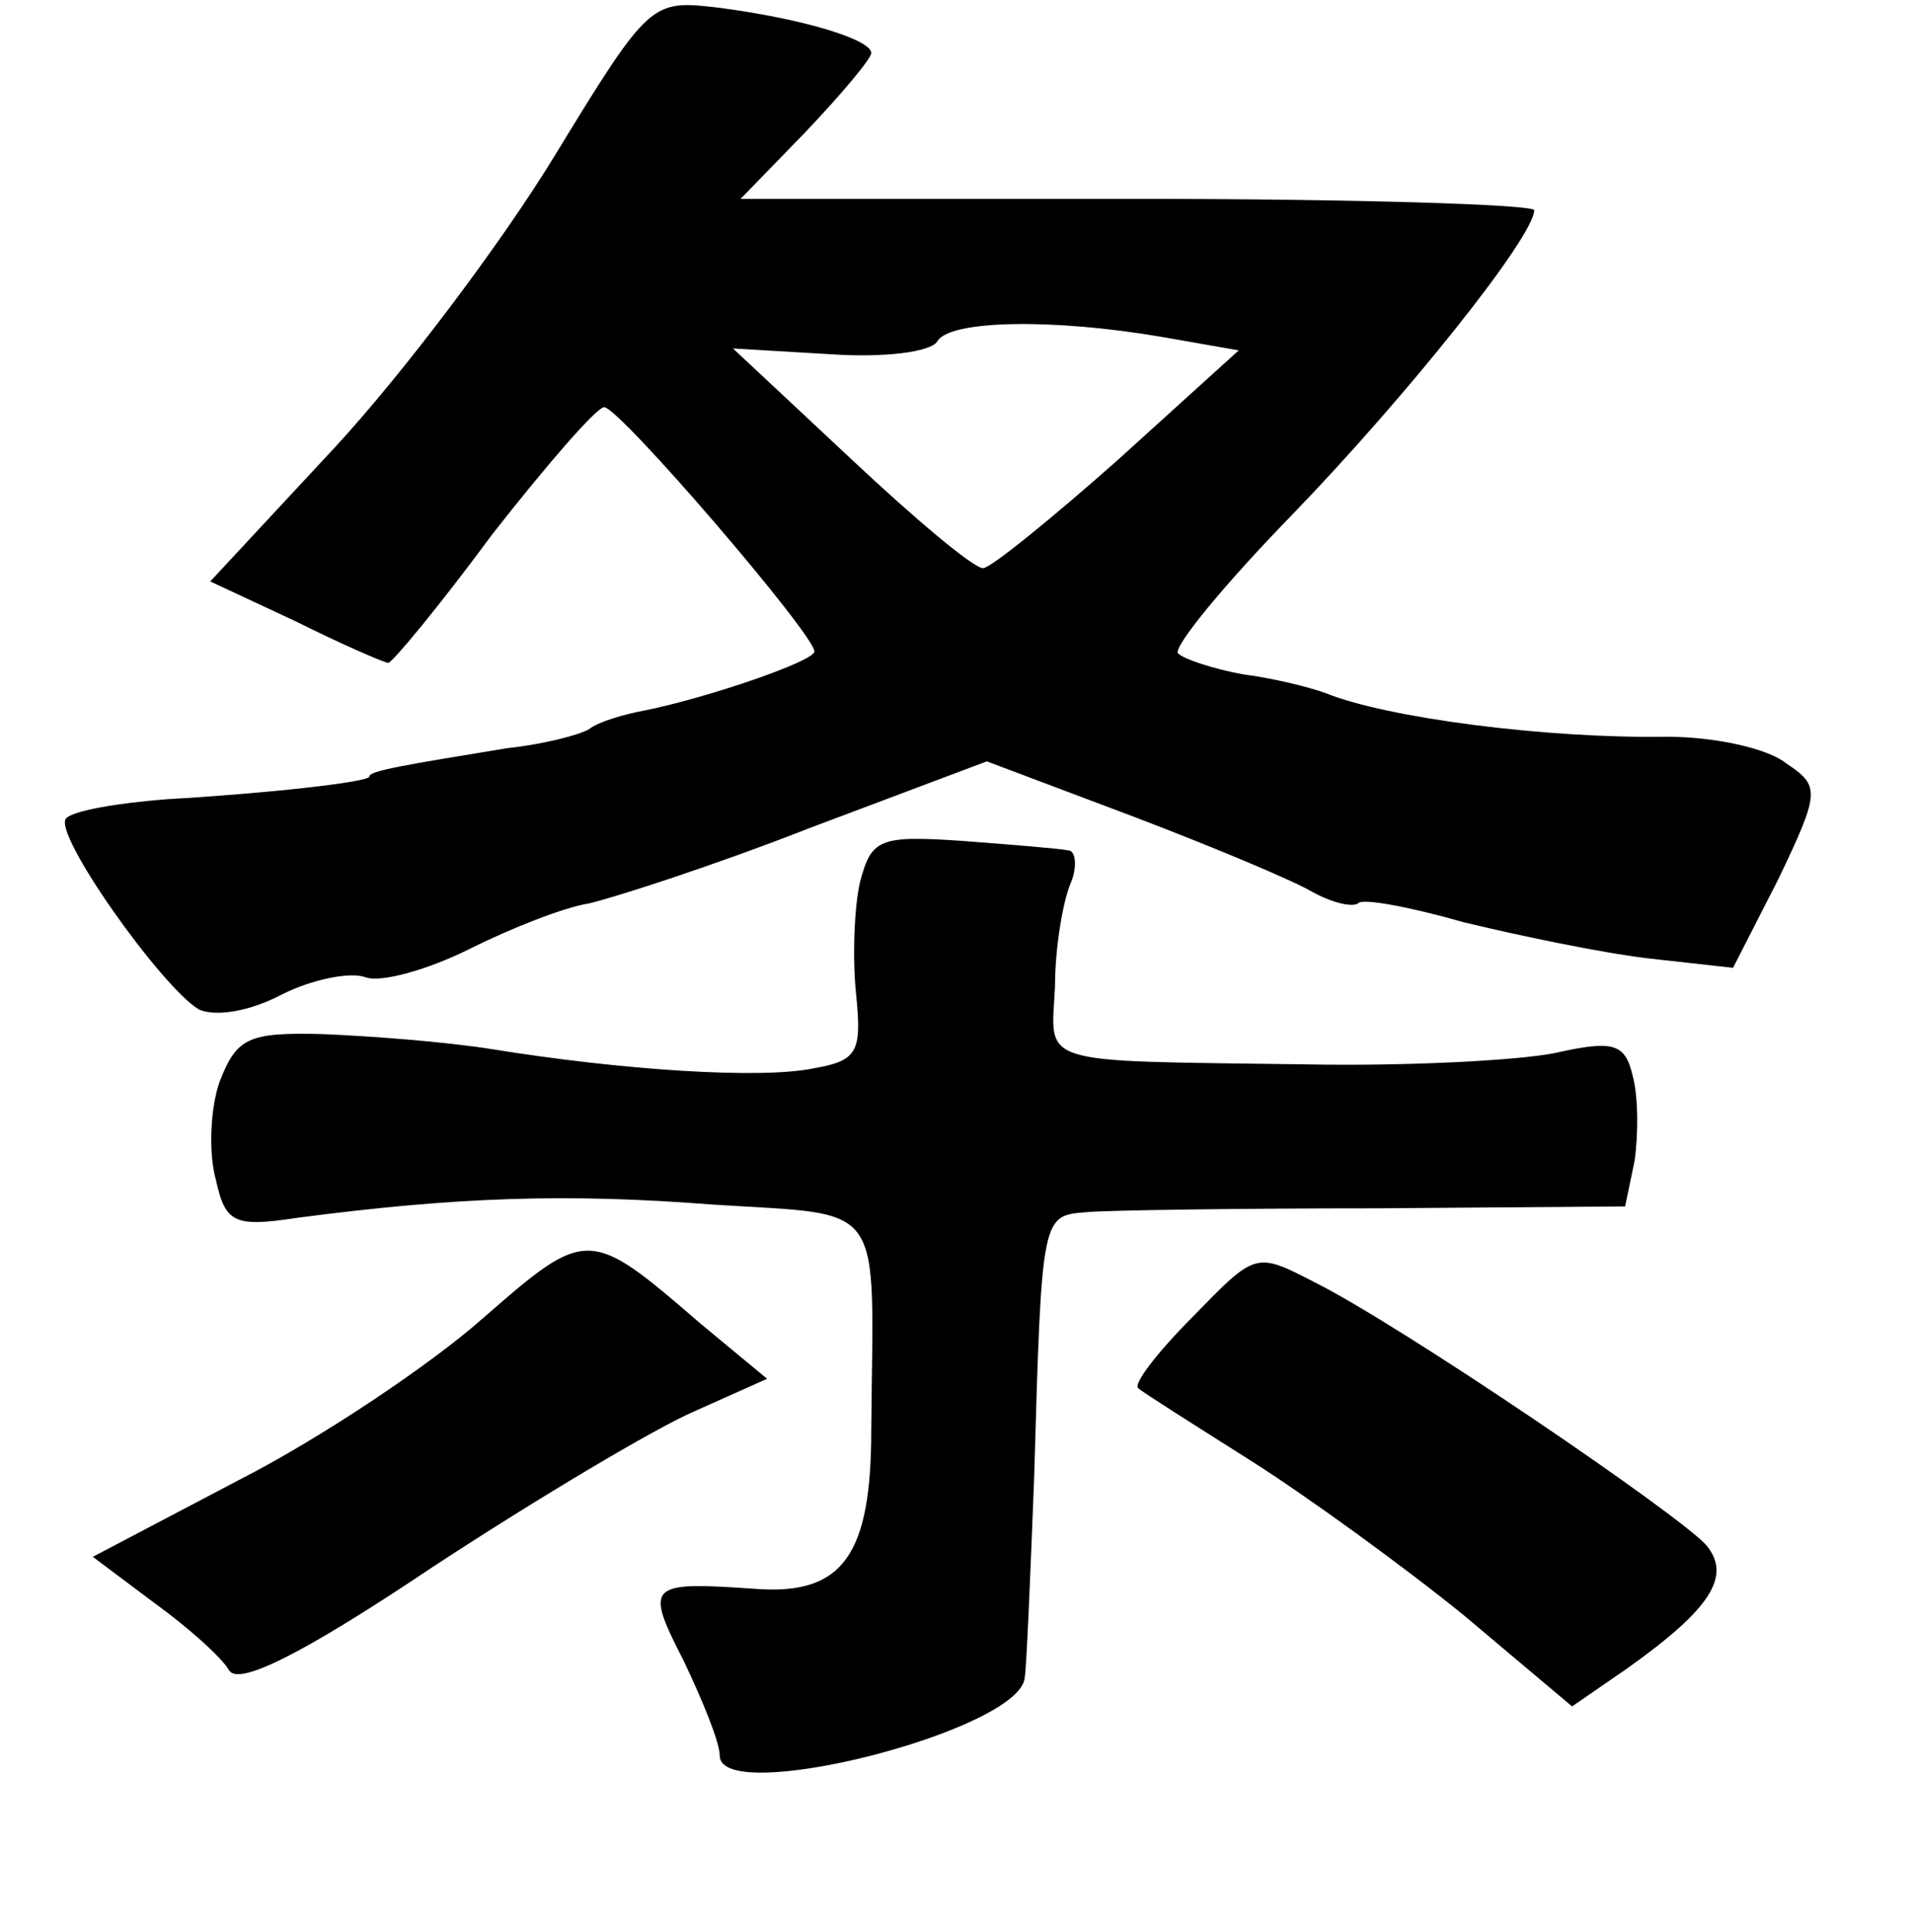 <?xml version="1.0" standalone="no"?>
<!DOCTYPE svg PUBLIC "-//W3C//DTD SVG 20010904//EN"
 "http://www.w3.org/TR/2001/REC-SVG-20010904/DTD/svg10.dtd">
<svg version="1.0" xmlns="http://www.w3.org/2000/svg"
 width="101pt" height="102pt" viewBox="0 0 101 102"
 preserveAspectRatio="xMidYMid meet">
<g transform="translate(0,102) scale(0.1,-0.1)"
fill="#000000" stroke="none">
<path d="M293 938 c-28 -46 -80 -115 -116 -154 l-66 -71 45 -21 c24 -12 47
-22 49 -22 2 0 27 30 55 68 29 37 55 67 59 67 8 0 111 -120 111 -129 0 -5 -55
-24 -89 -31 -11 -2 -25 -6 -30 -10 -5 -3 -24 -8 -43 -10 -55 -9 -73 -12 -73
-15 0 -3 -55 -9 -107 -12 -26 -2 -49 -6 -53 -10 -8 -7 50 -89 70 -101 9 -4 27
-1 44 8 16 8 36 12 44 9 8 -3 33 4 55 15 22 11 50 22 63 24 13 3 66 20 117 40
l93 35 77 -29 c42 -16 85 -34 95 -40 11 -6 21 -8 24 -6 2 3 28 -2 56 -10 29
-7 72 -16 97 -19 l45 -5 24 47 c22 46 22 49 4 61 -10 8 -38 14 -63 14 -64 -1
-148 10 -180 23 -8 3 -28 8 -44 10 -16 3 -31 8 -34 11 -3 3 24 36 60 73 60 62
128 147 128 161 0 3 -94 6 -210 6 l-209 0 34 35 c19 20 35 39 35 42 0 7 -35
18 -81 24 -35 4 -36 4 -86 -78z m321 -96 l40 -7 -64 -58 c-35 -31 -67 -57 -71
-57 -5 0 -36 26 -70 58 l-62 58 51 -3 c28 -2 54 1 57 7 7 11 61 12 119 2z"/>
<path d="M454 554 c-3 -13 -4 -40 -2 -59 3 -30 1 -35 -22 -39 -28 -6 -102 -1
-170 10 -25 4 -65 7 -90 8 -39 1 -45 -2 -54 -25 -5 -14 -6 -38 -2 -52 5 -23
10 -25 43 -20 84 11 142 13 219 7 93 -6 85 4 84 -119 0 -66 -15 -87 -60 -84
-58 4 -60 3 -39 -38 10 -21 19 -43 19 -50 0 -27 158 13 161 41 1 6 3 54 5 106
4 140 4 138 28 140 11 1 80 2 153 2 l131 1 5 24 c2 14 2 34 -1 45 -4 17 -10
19 -41 12 -20 -4 -79 -7 -131 -6 -145 2 -135 -1 -133 41 0 20 4 44 8 54 4 9 3
18 -1 18 -5 1 -30 3 -56 5 -44 3 -48 1 -54 -22z"/>
<path d="M255 324 c-27 -24 -85 -63 -128 -85 l-78 -41 32 -24 c18 -13 36 -29
40 -36 5 -8 38 8 108 55 55 36 117 73 138 82 l38 17 -35 29 c-59 51 -60 51
-115 3z"/>
<path d="M630 325 c-19 -19 -32 -36 -29 -38 2 -2 29 -19 59 -38 30 -19 81 -56
113 -82 l57 -48 29 20 c45 32 55 49 42 65 -14 16 -161 116 -207 139 -31 16
-31 16 -64 -18z"/>
</g>
</svg>
